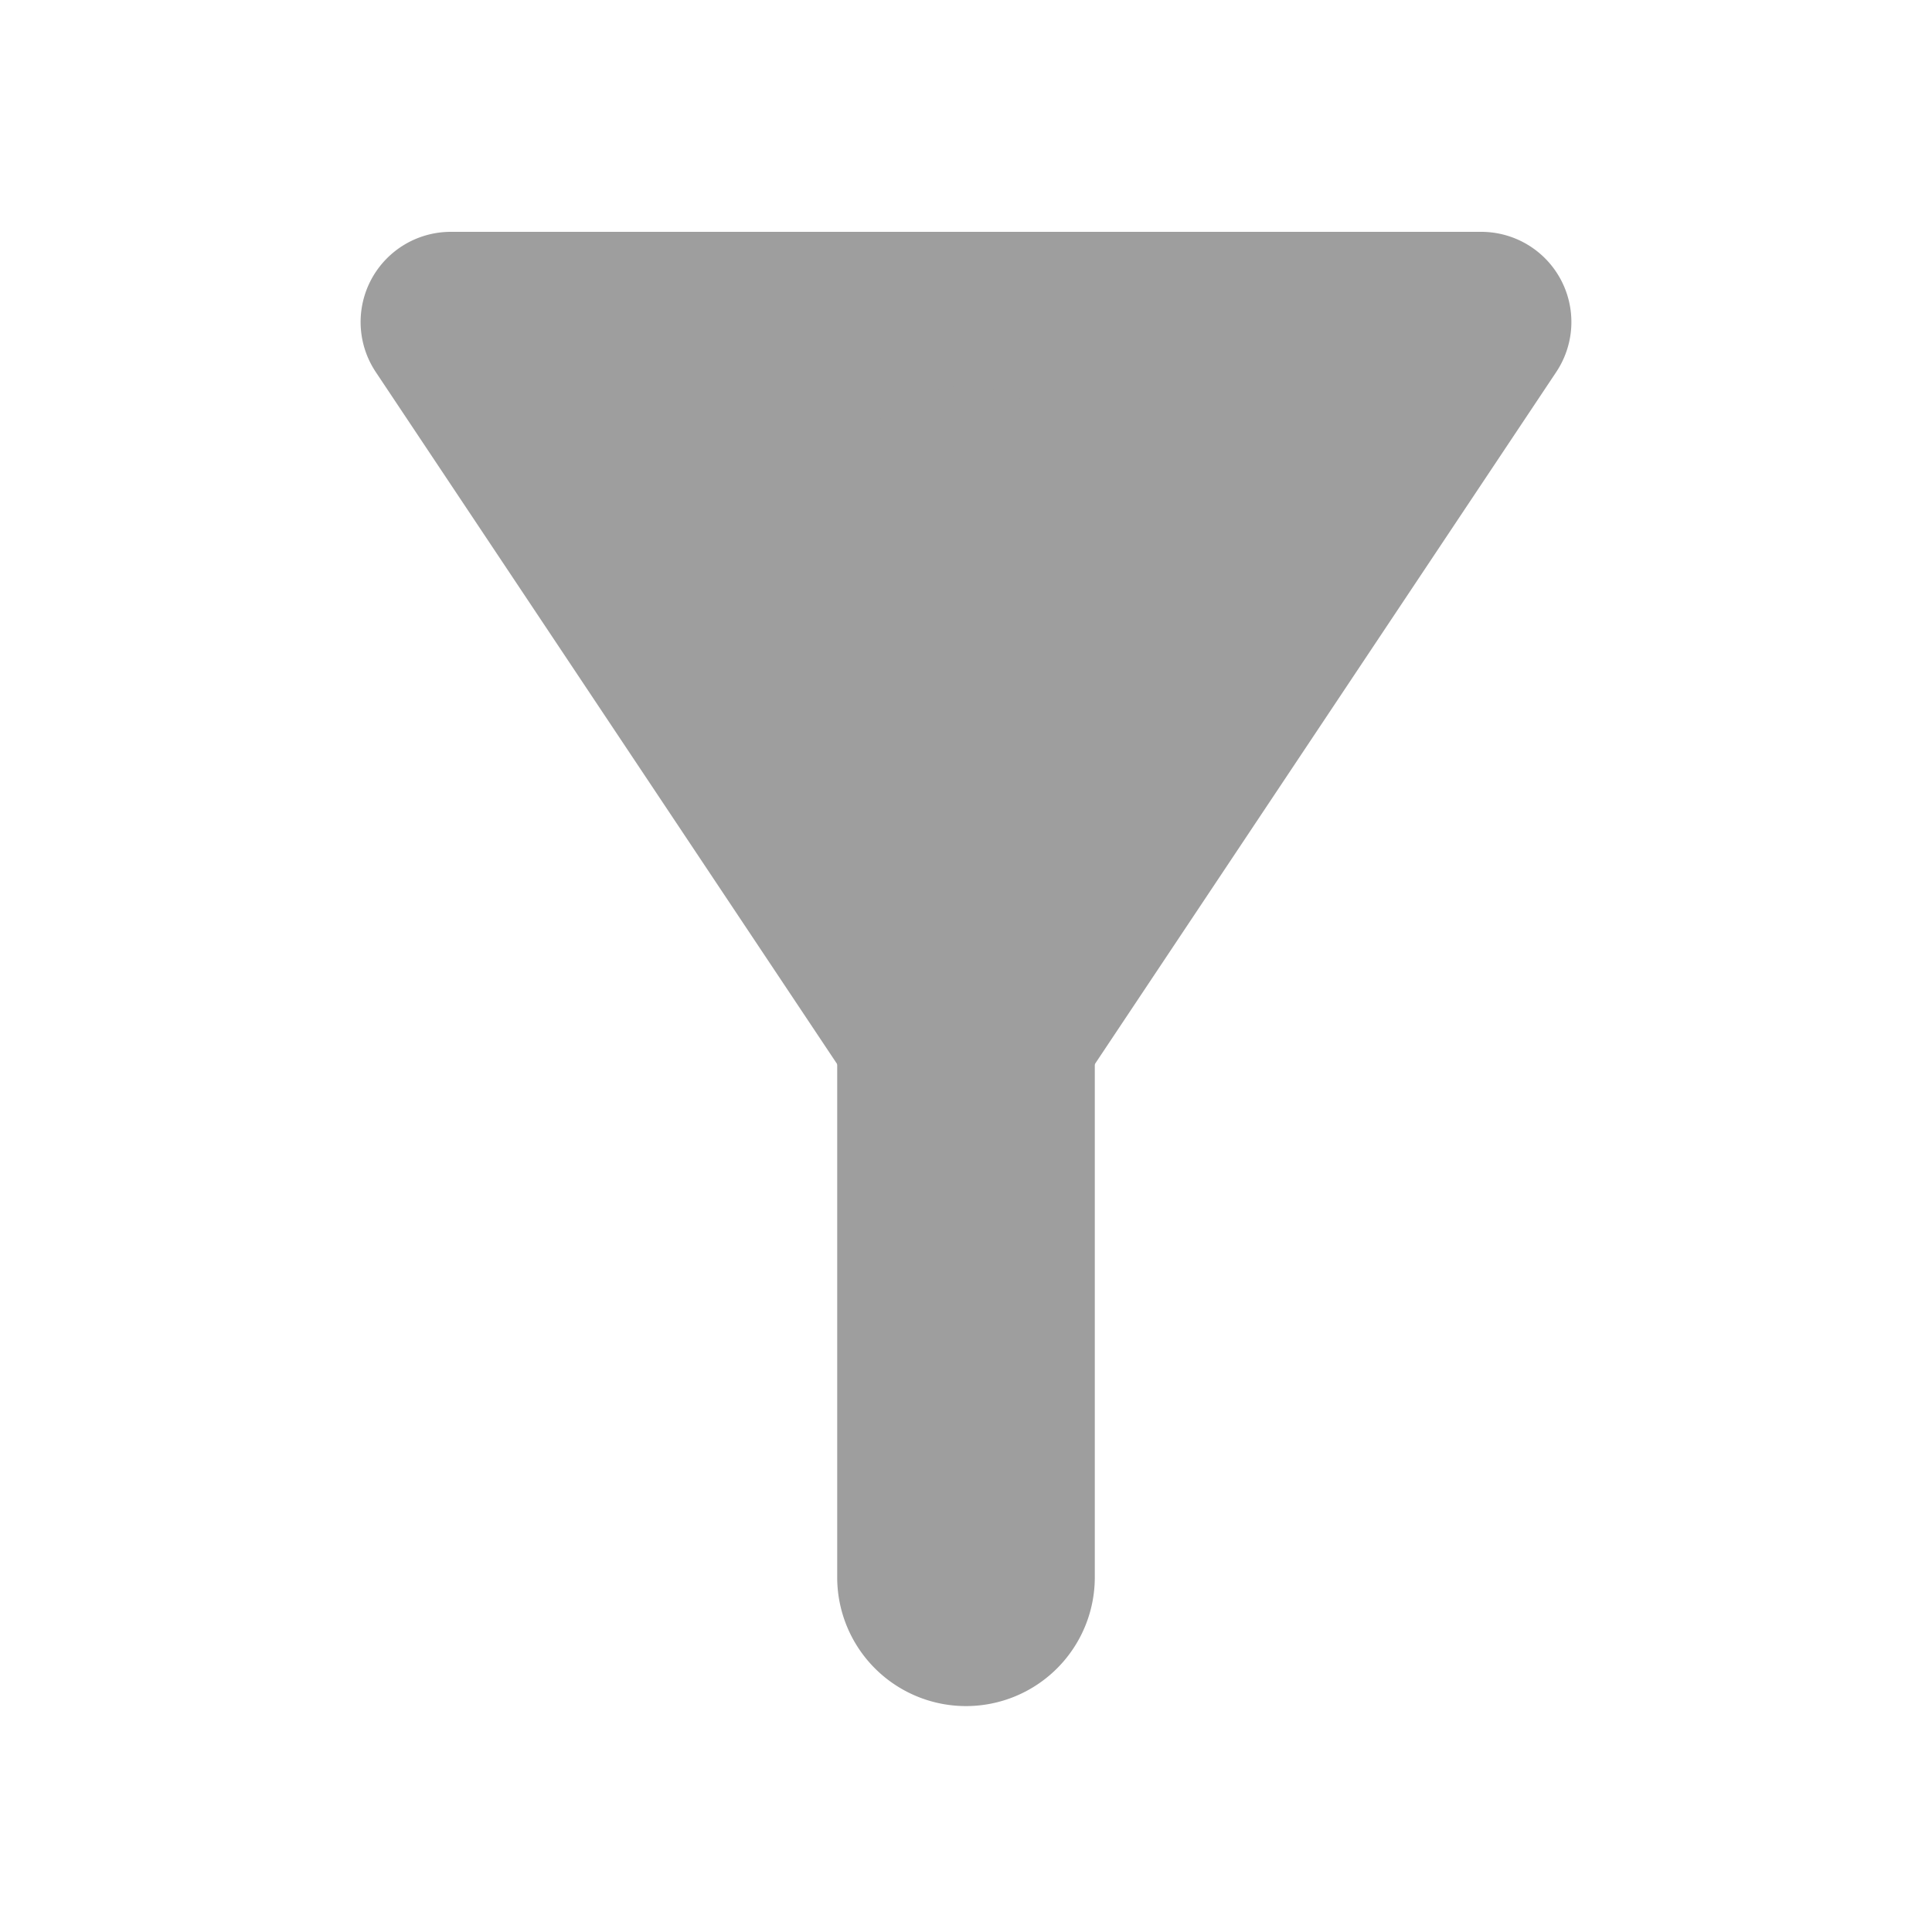 <svg xmlns="http://www.w3.org/2000/svg" width="30" height="30" viewBox="0 0 30 30">
    <g fill="#9E9E9E" fill-rule="evenodd">
        <path d="M5.835 5.777A1.4 1.4 0 0 1 7 3.6h16a1.4 1.4 0 0 1 1.165 2.177l-8 12a1.4 1.4 0 0 1-2.33 0l-8-12z"/>
        <path fill-rule="nonzero" d="M13 8v16.492a2 2 0 1 0 4 0V8a2 2 0 1 0-4 0z"/>
    </g>
</svg>
